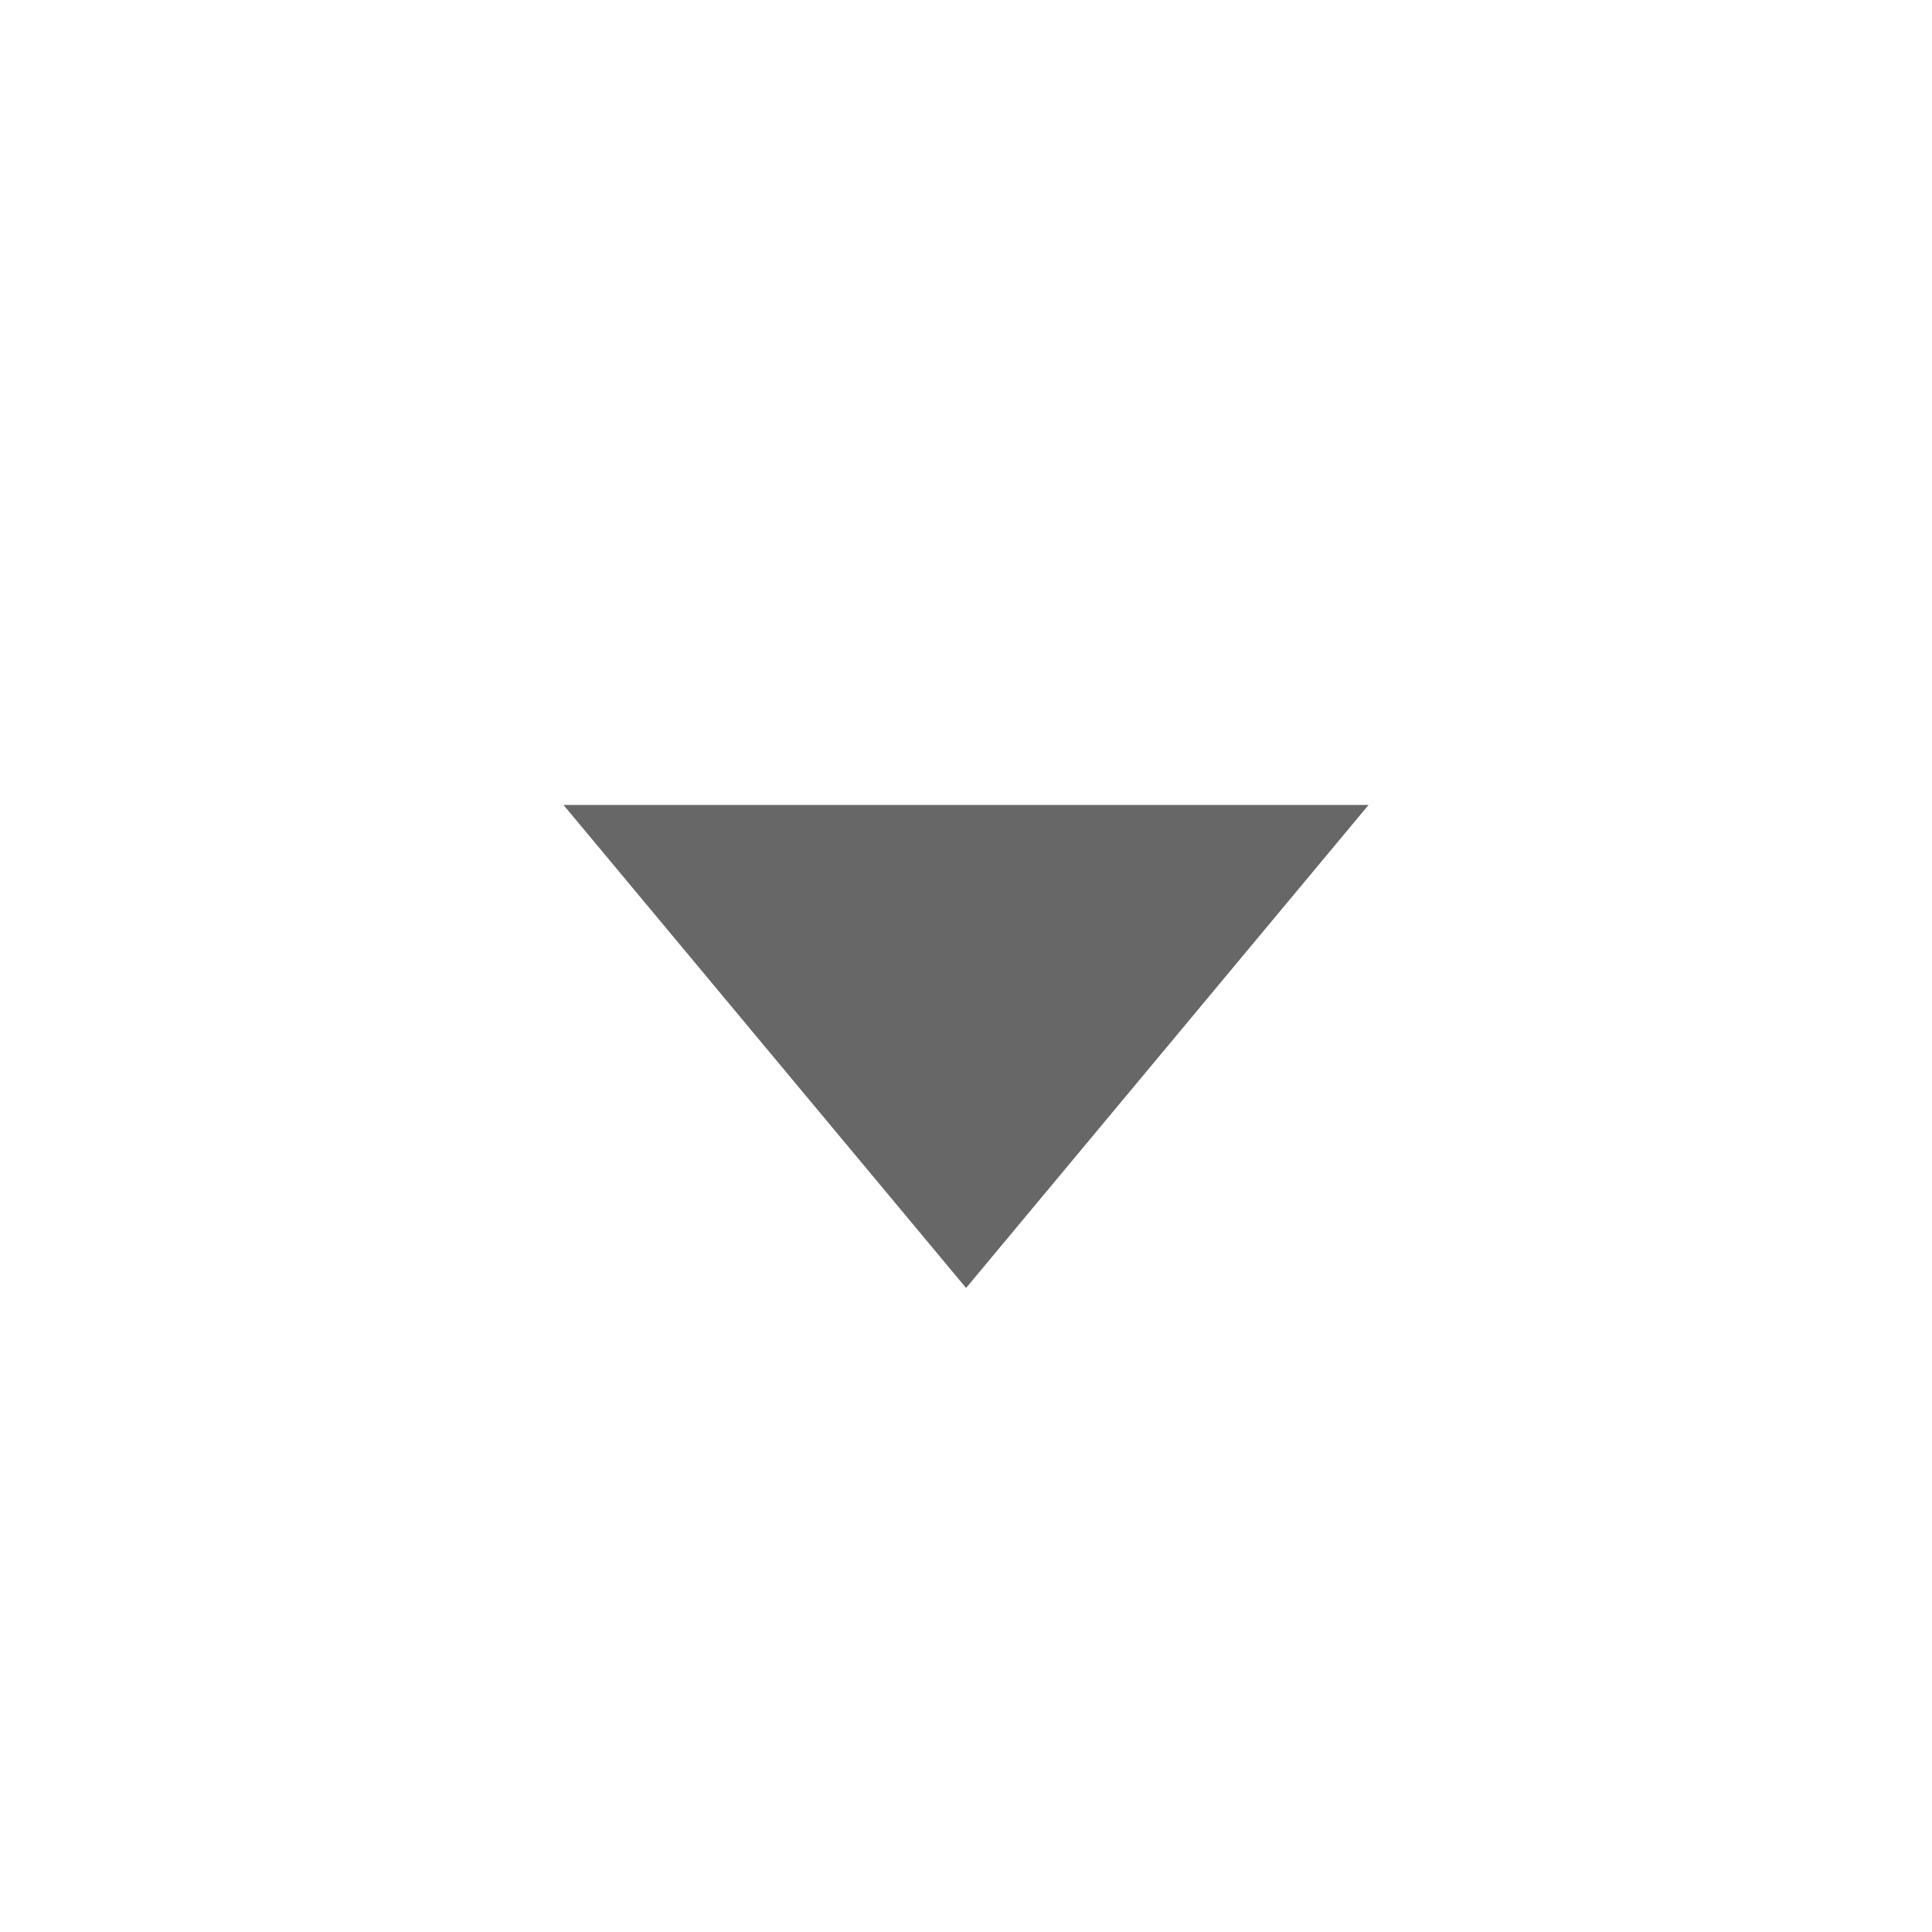<svg xmlns="http://www.w3.org/2000/svg" width="24" height="24" version="1.1">
 <g id="active-center" transform="matrix(1.091,0,0,-1.091,0,24)">
  <rect style="opacity:0.001" width="22" height="22" x="0" y="0"/>
  <path style="opacity:1;fill:#676767" d="M 11,7.333 C 12.528,9.167 14.056,11 15.583,12.833 c -3.056,0 -6.111,0 -9.167,0 C 7.944,11 9.472,9.167 11,7.333 Z"/>
 </g>
 <g id="hover-center" transform="matrix(1.091,0,0,-1.091,-1.091,24)">
  <rect style="opacity:0.001" width="22" height="22" x="23" y="0"/>
  <circle style="opacity:0.07;fill:#000000" cx="34" cy="11" r="11"/>
  <path style="opacity:1;fill:#676767" d="m 34,7.333 4.583,5.5 h -9.167 z"/>
 </g>
 <g id="pressed-center" transform="matrix(1.091,0,0,-1.091,-2.182,24)">
  <rect style="opacity:0.001" width="22" height="22" x="46" y="0"/>
  <circle style="opacity:0.16;fill:#000000" cx="57" cy="11" r="11"/>
  <path style="opacity:1;fill:#676767" d="M 57,7.333 C 58.528,9.167 60.056,11 61.583,12.833 c -3.056,0 -6.111,0 -9.167,0 C 53.944,11 55.472,9.167 57,7.333 Z"/>
 </g>
 <g id="inactive-center" transform="matrix(1.091,0,0,-1.091,-3.273,24)">
  <rect style="opacity:0.001" width="22" height="22" x="69" y="0"/>
  <path style="opacity:0.7;fill:#676767" d="M 80,7.333 C 81.528,9.167 83.056,11 84.583,12.833 c -3.056,0 -6.111,0 -9.167,0 C 76.944,11 78.472,9.167 80,7.333 Z"/>
 </g>
 <g id="deactivated-center" transform="matrix(1.091,0,0,-1.091,-4.364,24)">
  <rect style="opacity:0.001" width="22" height="22" x="92" y="0"/>
  <path style="opacity:0.7;fill:#676767" d="m 103,7.333 4.583,5.5 h -9.167 z"/>
 </g>
</svg>
